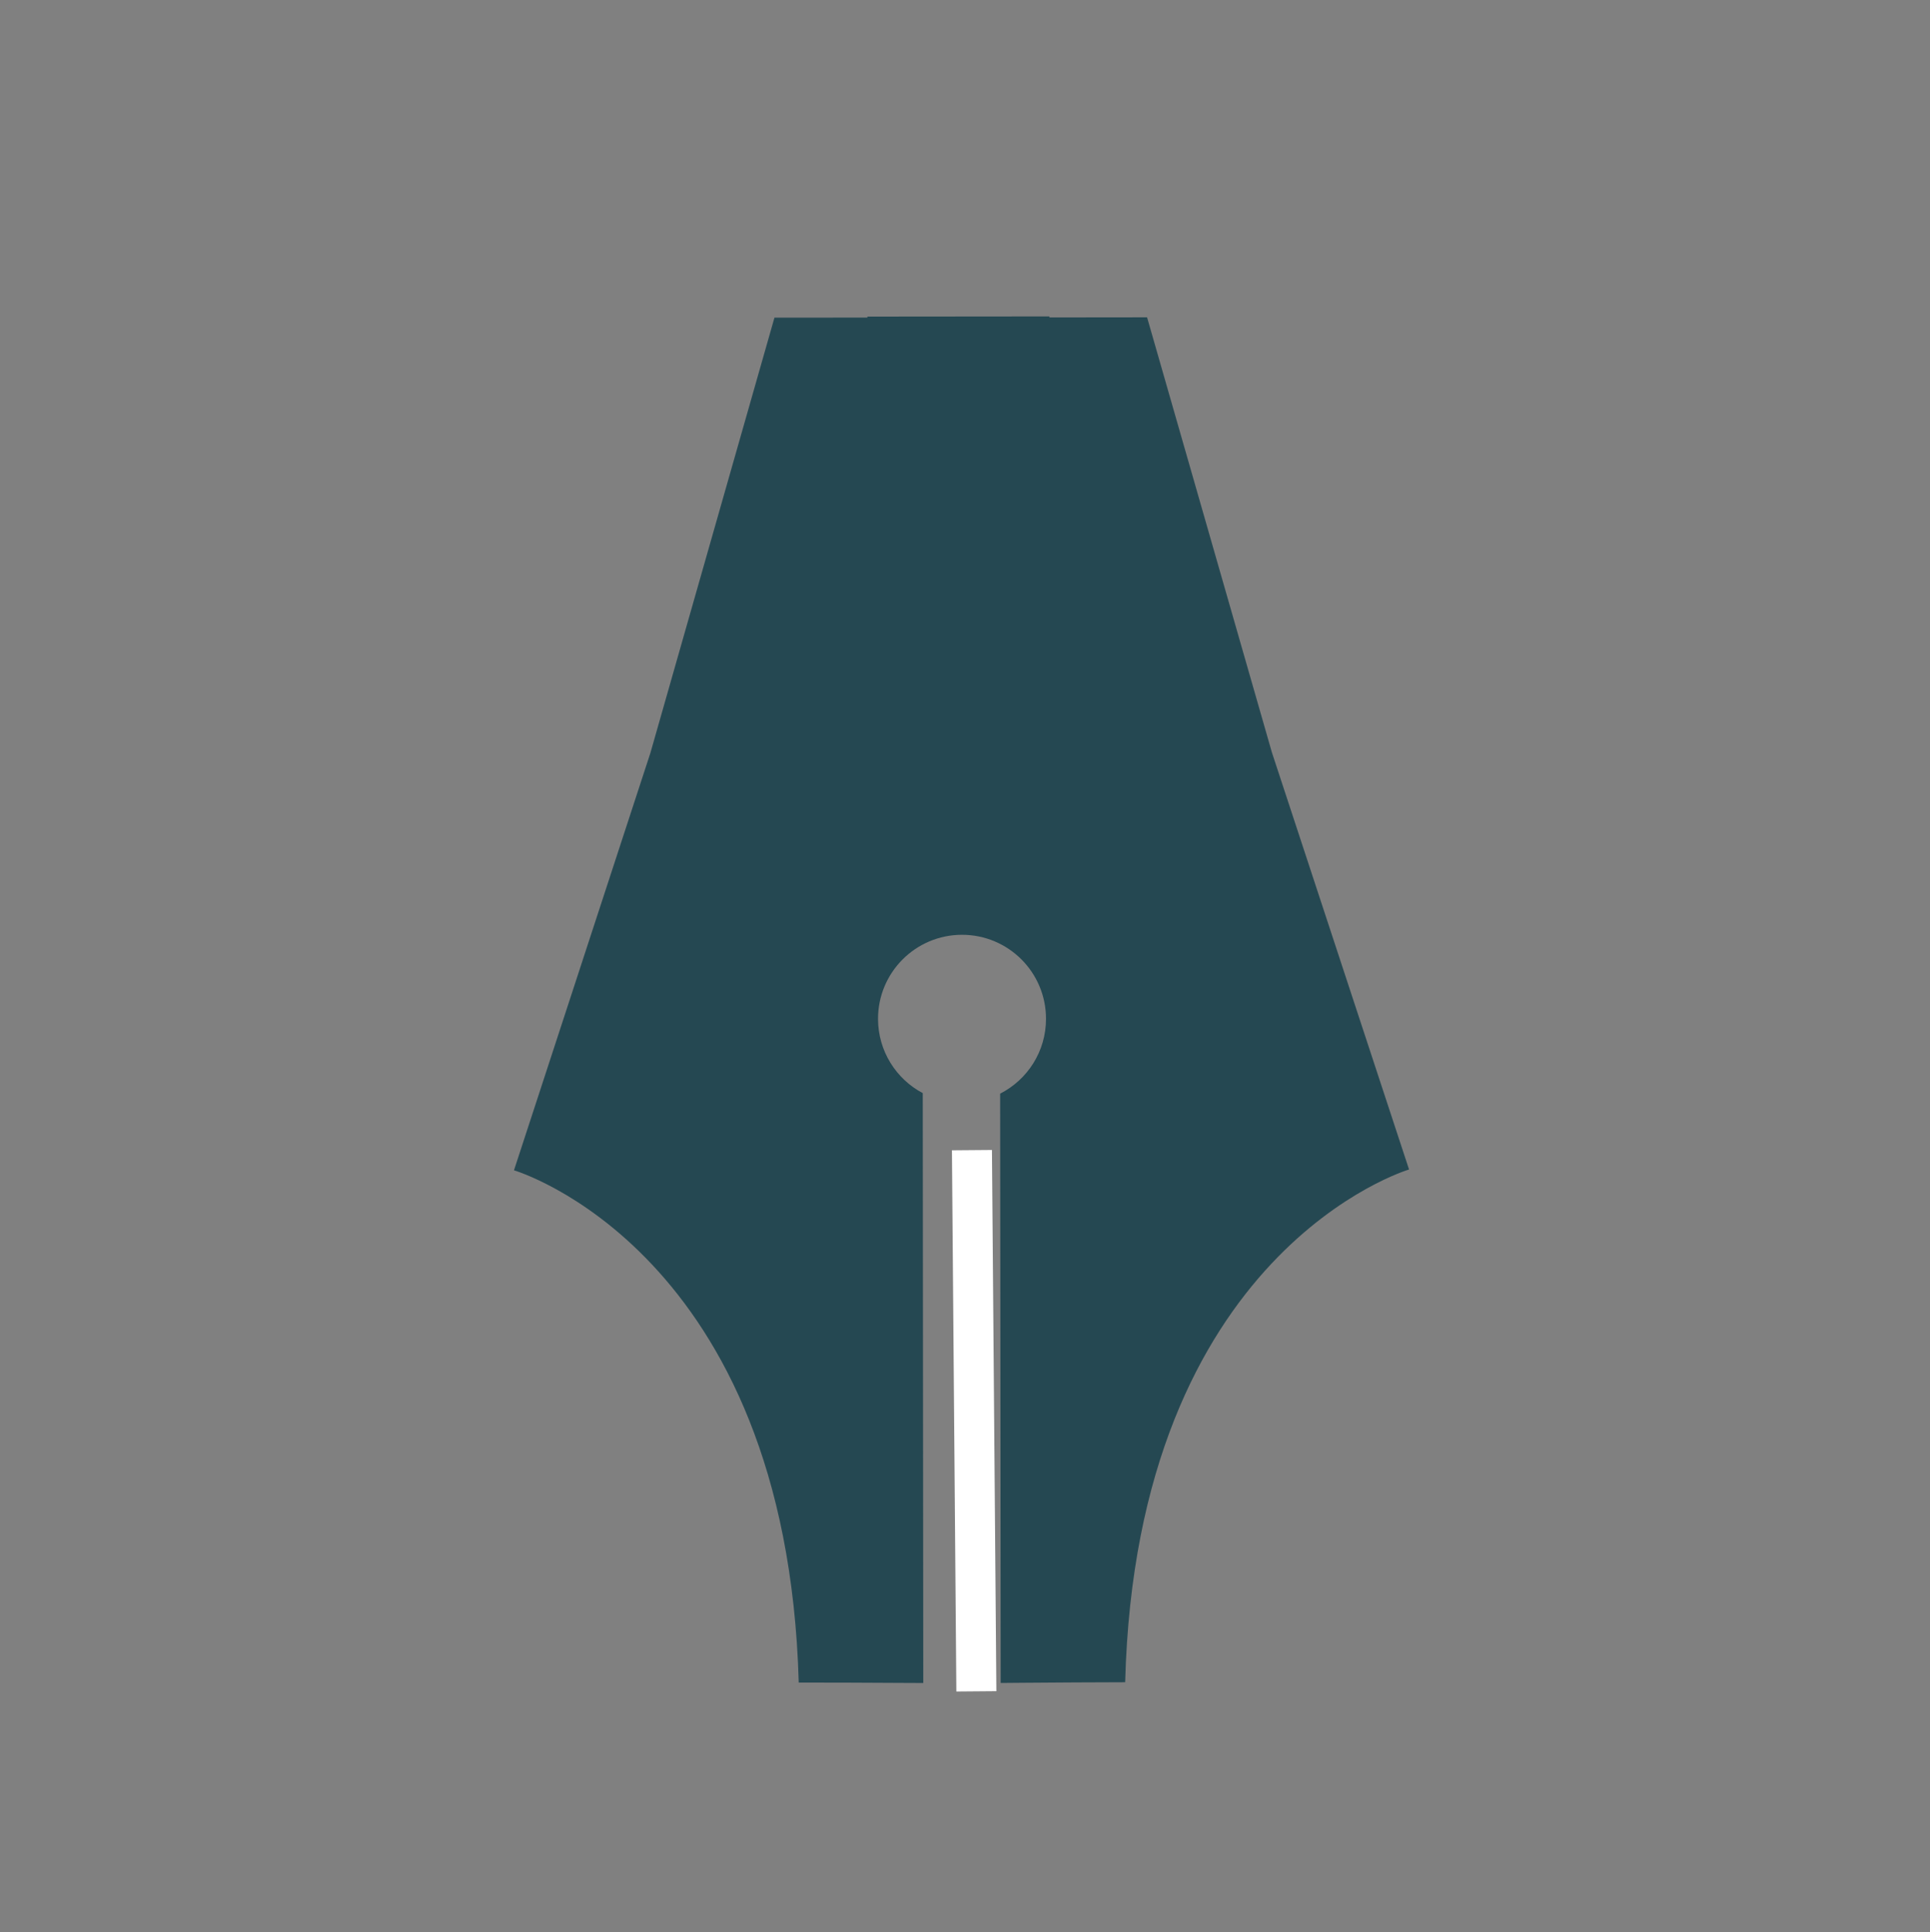 <?xml version="1.0" encoding="utf-8"?>
<!-- Generator: Adobe Illustrator 15.0.0, SVG Export Plug-In . SVG Version: 6.00 Build 0)  -->
<!DOCTYPE svg PUBLIC "-//W3C//DTD SVG 1.1//EN" "http://www.w3.org/Graphics/SVG/1.1/DTD/svg11.dtd">
<svg version="1.1" id="Layer_1" xmlns="http://www.w3.org/2000/svg" xmlns:xlink="http://www.w3.org/1999/xlink" x="0px" y="0px"
	 width="337.667px" height="338px" viewBox="0 0 337.667 338" enable-background="new 0 0 337.667 338" xml:space="preserve">
<rect x="0" y="0" width="337.667" height="338" fill="#808080" stroke="none"/>
<path fill="#254852" d="M-62.262,59.563v-23.47c0-8.793-7.128-15.922-15.921-15.922h-58.822c-8.794,0-15.922,7.128-15.922,15.922
	v23.47h-10.742v179.815h-0.033l0.033,0.032v0.01h0.011l46.997,45.502v21.432h18.133v-21.429l46.997-45.505h0.194V59.563H-62.262z
	 M-92.184,170.721h-30.636v-63.981c0-6.839,6.857-12.384,15.318-12.384c8.459,0,15.318,5.544,15.318,12.384V170.721z
	 M-122.82,181.041h30.636v24.177c0,6.841-6.858,12.384-15.318,12.384s-15.318-5.543-15.318-12.384V181.041z"/>
<path fill="#254852" d="M-6.616,388.997h-7.859v-23.192c0-8.688-5.772-15.732-12.893-15.732h-47.634
	c-7.12,0-12.893,7.043-12.893,15.732v23.192h-8.311l-10.612,177.681h-0.035l0.033,0.031v0.011h0.011l49.315,47.747v14.725
	c0,3.357,2.723,6.08,6.082,6.08c3.36,0,6.083-2.723,6.083-6.08v-14.721L3.987,566.72h0.192L-6.616,388.997z M-37.854,498.835
	h-25.492v-63.224c0-6.758,5.706-12.236,12.746-12.236c7.039,0,12.746,5.479,12.746,12.236V498.835z M-63.346,509.033h25.492v23.89
	c0,6.759-5.707,12.237-12.746,12.237c-7.04,0-12.746-5.479-12.746-12.237V509.033z"/>
<g>
	<path fill="#254852" d="M-198.599,93.912l5.173-22.723c1.938-8.513-3.393-16.985-11.906-18.923l-56.949-12.963
		c-8.513-1.938-16.985,3.393-18.923,11.906l-5.172,22.722l-10.399-2.367l-39.637,174.13l108.754,24.754l39.636-174.129
		L-198.599,93.912z"/>
	<polygon fill="#254852" points="-303.856,312.963 -307.604,329.426 -290.048,333.422 -286.301,316.961 -230.722,283.232 
		-339.361,258.502 	"/>
</g>
<g>
	<path fill="none" d="M498.446,172.477c1.882,1.107,2.509,3.531,1.401,5.414c-1.107,1.882-3.531,2.51-5.412,1.402
		c-1.883-1.107-2.511-3.53-1.402-5.413C494.139,171.998,496.563,171.369,498.446,172.477z"/>
	<path fill="#FFFFFF" d="M505.831,210.143c-0.12-0.485-0.323-1.055-0.613-1.657c0.074-0.146,0.145-0.293,0.201-0.448l12.041-33.145
		c0.711-1.958-0.199-4.133-2.092-5.002c-0.54-0.248-13.176-6.242-8.011-20.939c0.732-2.084-0.363-4.367-2.447-5.1
		c-2.082-0.731-4.367,0.363-5.1,2.448c-5.163,14.688,2.391,24.495,8.986,29.011l-10.014,27.562l-1.495,0.11
		c-0.274-0.021-0.548-0.041-0.837-0.041c-0.406,0-0.828,0.021-1.269,0.066c-0.461,0.047-0.894,0.123-1.309,0.216l-10.142-26.61
		c5.167-3.748,8.447-8.312,9.769-13.601c2.272-9.1-2.319-16.841-2.516-17.166c-1.139-1.882-3.573-2.481-5.465-1.355
		c-1.889,1.126-2.508,3.577-1.394,5.474c0.77,1.309,7.101,13.04-7.323,21.638c-1.669,0.994-2.382,3.045-1.689,4.86l12.185,31.972
		c-0.447,0.885-0.628,1.542-0.649,1.624c-0.023,0.09-0.039,0.183-0.045,0.276l-0.782,11.183c3.42,0.793,6.977,1.227,10.638,1.227
		c3.882,0,7.65-0.48,11.259-1.37l-1.864-11.12C505.847,210.217,505.84,210.18,505.831,210.143z"/>
	<circle fill="#FFFFFF" cx="496.44" cy="175.885" r="3.954"/>
</g>
<line fill="none" stroke="#FFFFFF" stroke-width="7" stroke-miterlimit="10" x1="170.821" y1="295.841" x2="170.049" y2="201.177"/>
<g>
	<path fill="#254852" d="M222.528,131.614l-21.839-76.109l-17.086,0.019l0.003-0.175l-31.85,0.029l0.004,0.171l-16.263,0.011
		l-21.706,76.148l-23.866,72.995c0,0,47.717,14.002,49.819,89.604c5.376-0.007,12.561,0.029,17.82,0.059
		c1.517,0.011,2.87,0.015,3.969,0.018l-0.09-103.179c-4.652-2.463-7.817-7.352-7.825-12.982c-0.011-8.115,6.57-14.707,14.681-14.714
		c8.12-0.007,14.707,6.566,14.707,14.688c0.008,5.718-3.255,10.673-8.024,13.099l0.094,103.082c1.1-0.008,2.448-0.021,3.969-0.033
		c5.256-0.041,12.447-0.087,17.81-0.095c1.979-75.599,49.668-89.687,49.668-89.687L222.528,131.614z"/>
</g>
</svg>
